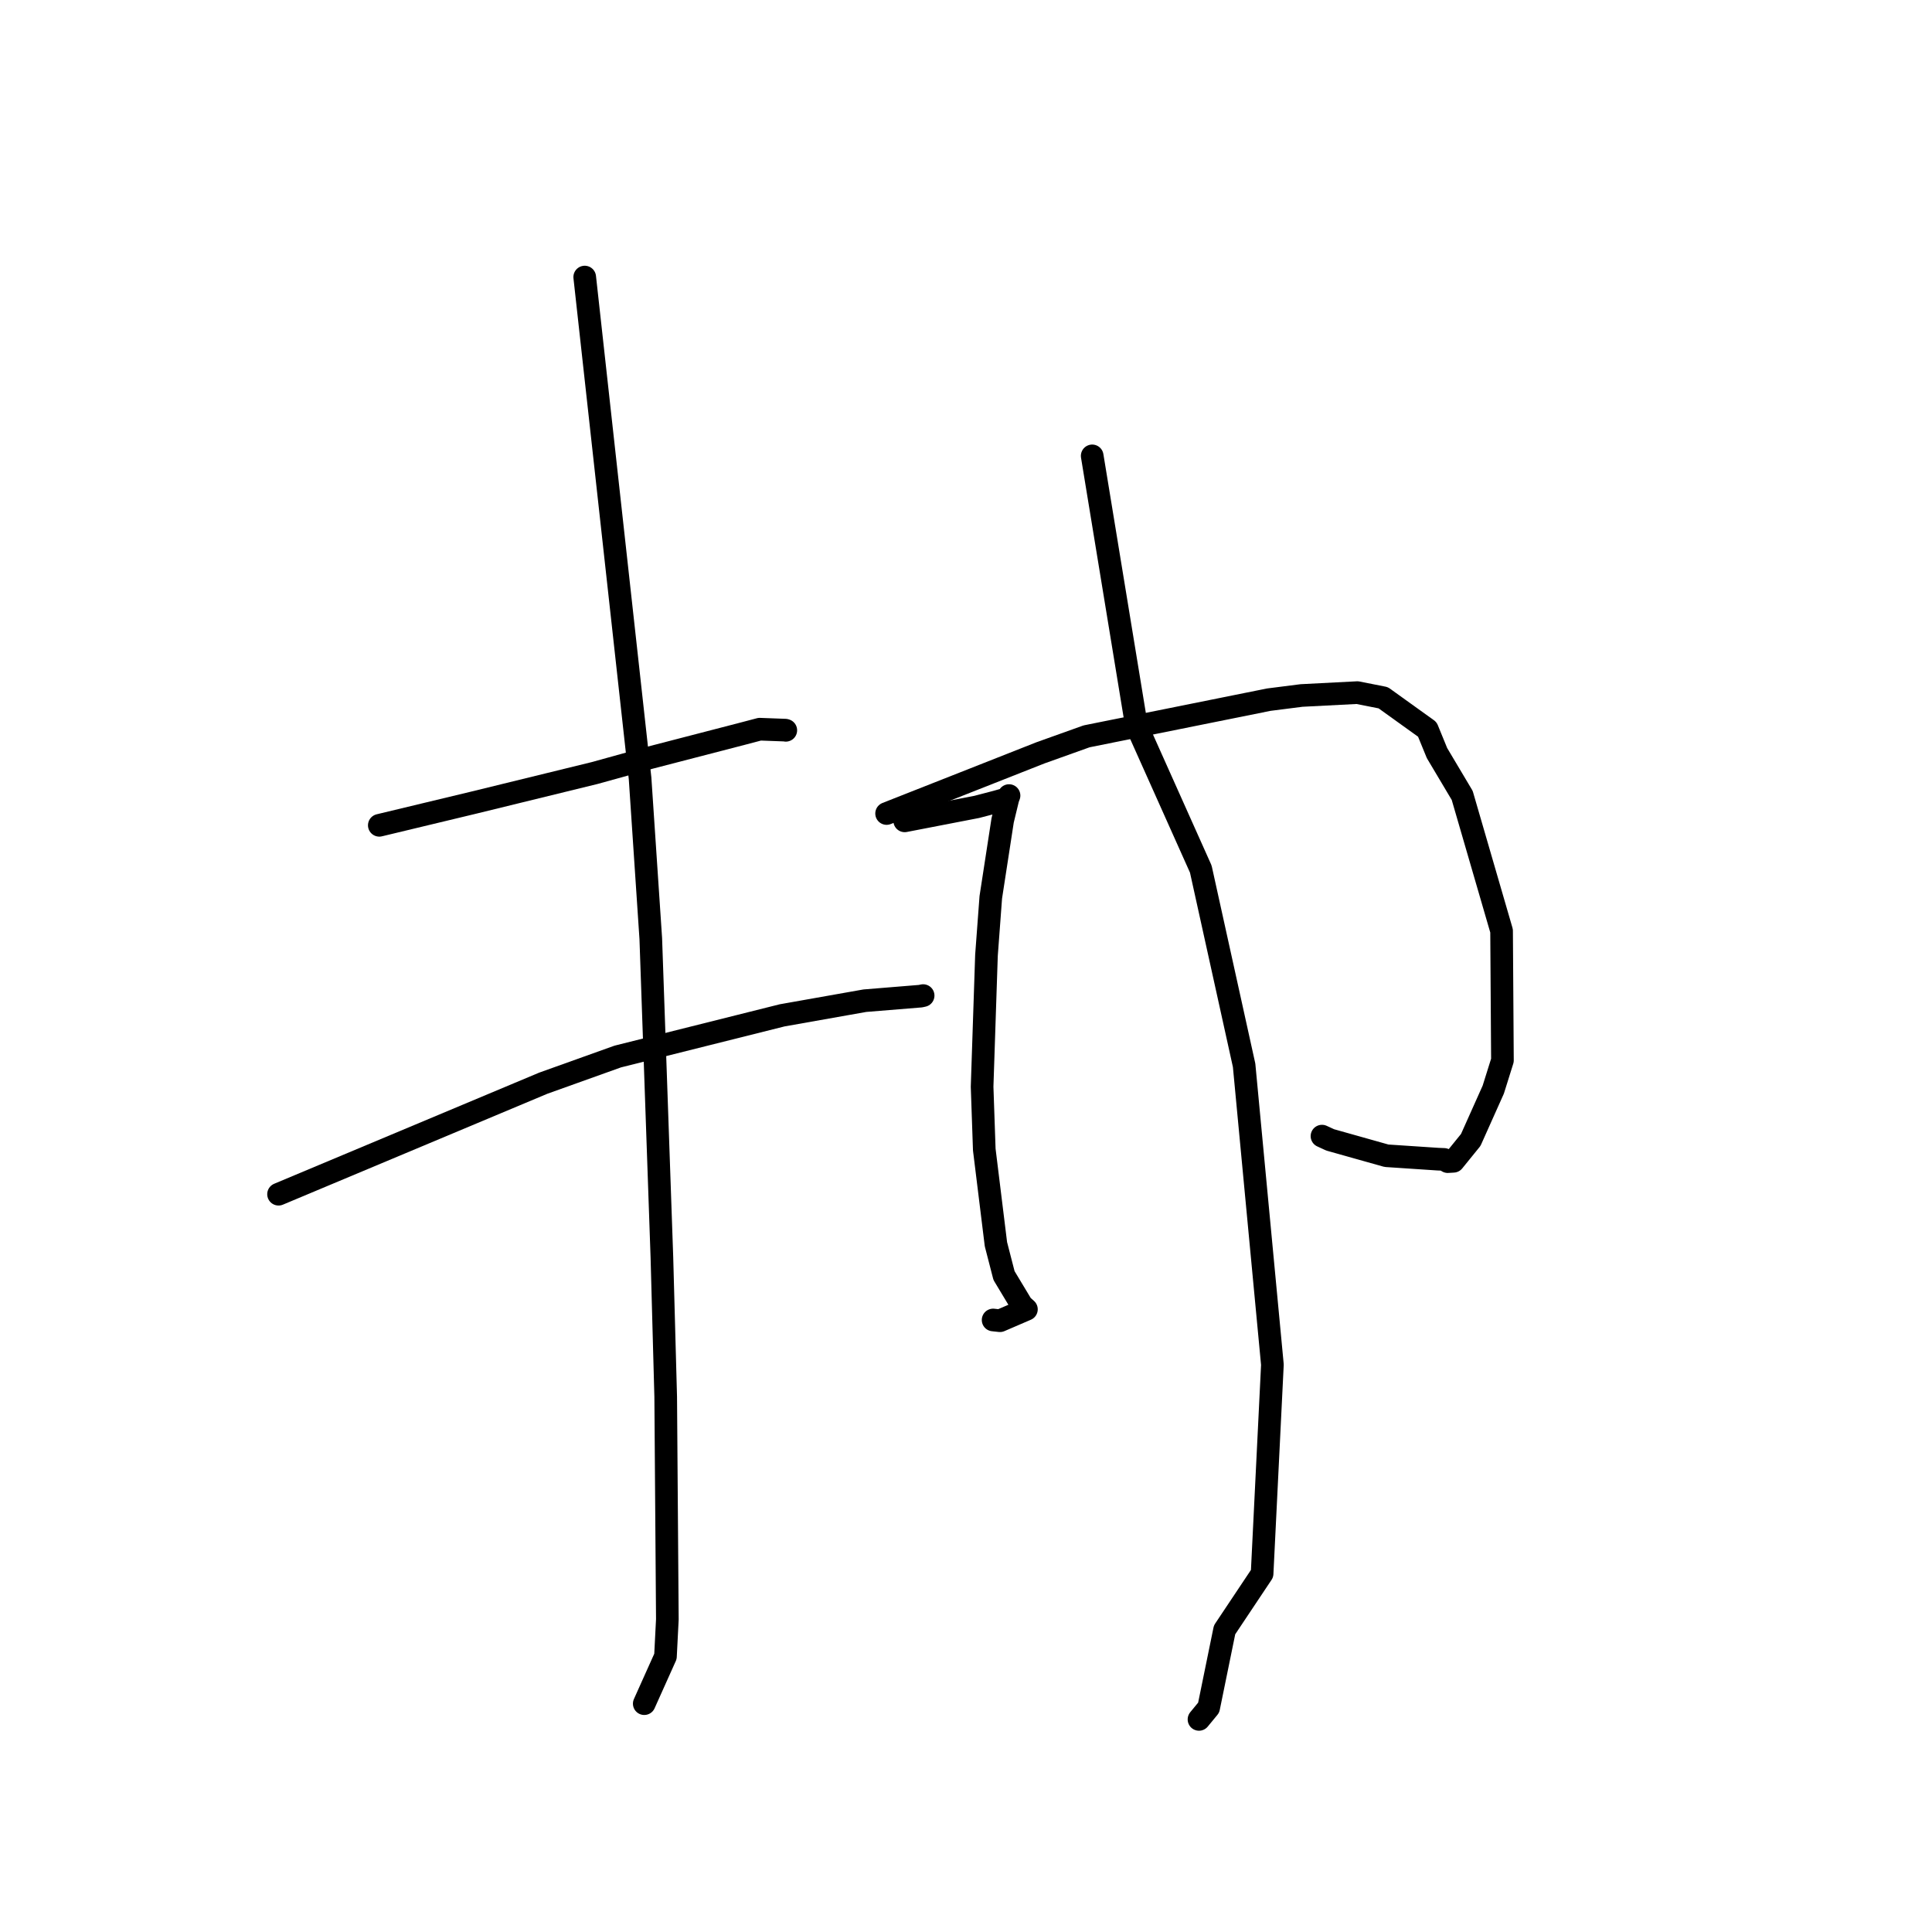 <?xml version="1.0" standalone="no"?>
    <svg width="256" height="256" xmlns="http://www.w3.org/2000/svg" version="1.1">
    <polyline stroke="black" stroke-width="3" stroke-linecap="round" fill="transparent" stroke-linejoin="round" points="50.259 109.358 56.507 107.857 62.755 106.357 78.786 102.433 86.046 100.421 98.398 97.22 100.669 96.622 104.051 96.747 104.123 96.77 " />
        <polyline stroke="black" stroke-width="3" stroke-linecap="round" fill="transparent" stroke-linejoin="round" points="36.909 158.239 54.448 150.884 71.987 143.529 81.854 139.996 103.644 134.538 114.592 132.598 121.974 131.996 122.289 131.927 122.32 131.92 " />
        <polyline stroke="black" stroke-width="3" stroke-linecap="round" fill="transparent" stroke-linejoin="round" points="77.478 36.711 81.146 69.927 84.814 103.143 86.232 124.373 87.707 166.652 88.209 185.083 88.428 214.57 88.177 219.484 85.623 225.174 85.367 225.744 " />
        <polyline stroke="black" stroke-width="3" stroke-linecap="round" fill="transparent" stroke-linejoin="round" points="119.876 108.767 124.646 107.844 129.415 106.921 132.008 106.243 133.431 105.843 133.597 105.7 133.678 105.482 133.693 105.441 133.702 105.417 133.588 105.674 132.853 108.715 131.285 118.895 130.713 126.58 130.134 143.995 130.422 152.325 131.966 164.864 133.038 169.021 135.406 172.955 136.006 173.492 132.502 175.002 131.593 174.904 " />
        <polyline stroke="black" stroke-width="3" stroke-linecap="round" fill="transparent" stroke-linejoin="round" points="117.479 107.795 127.674 103.775 137.869 99.754 143.977 97.57 168.119 92.709 172.462 92.156 179.857 91.775 183.285 92.455 189.127 96.651 190.411 99.788 193.749 105.395 198.967 123.345 199.081 140.505 197.866 144.38 194.882 151.047 192.588 153.877 191.931 153.917 191.85 153.922 191.842 153.923 191.837 153.923 191.835 153.923 191.347 153.628 190.534 153.595 183.717 153.142 176.256 151.042 175.169 150.542 " />
        <polyline stroke="black" stroke-width="3" stroke-linecap="round" fill="transparent" stroke-linejoin="round" points="144.722 60.406 147.648 78.243 150.574 96.08 159.112 115.156 164.851 141.156 168.6 180.829 167.235 208.511 162.262 215.964 160.155 226.273 158.873 227.83 " />
        </svg>